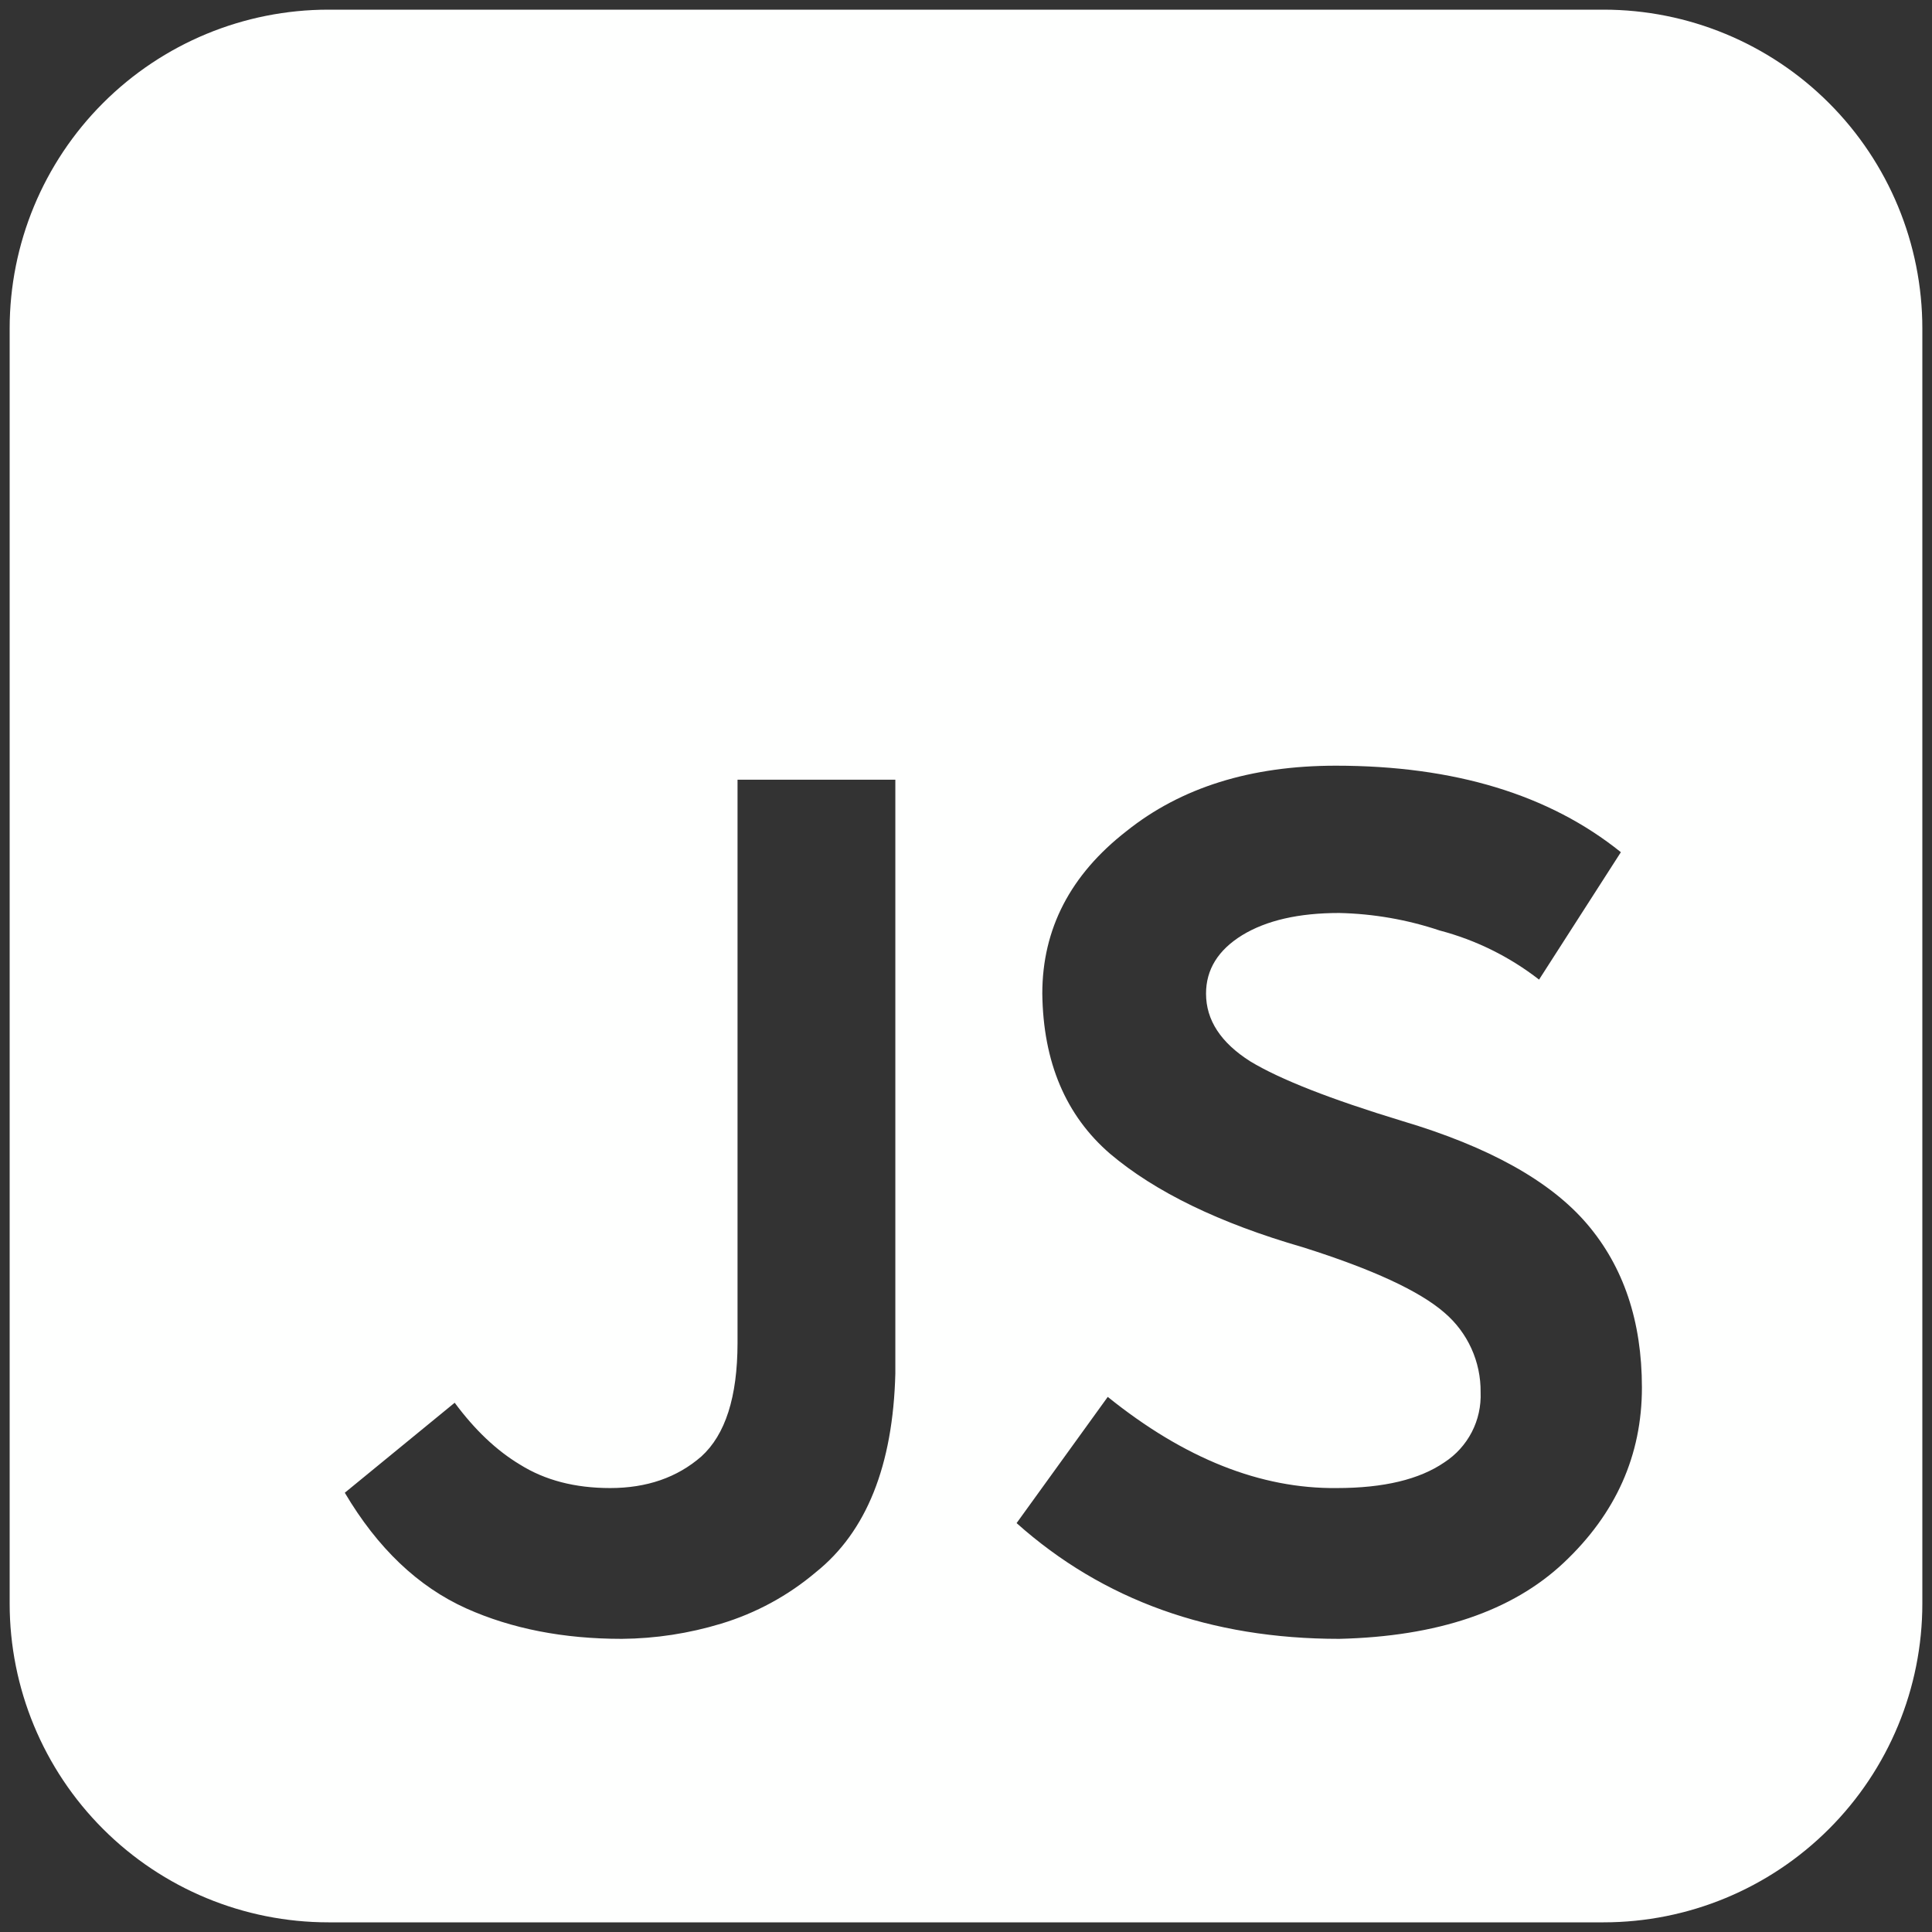 <svg width="75" height="75" viewBox="0 0 75 75" fill="none" xmlns="http://www.w3.org/2000/svg">
<rect x="0" y="0" width="75" height="75" fill="#333333" stroke="none"/>
<path d="M12.75 0.375C9.468 0.375 6.32 1.679 4 4C1.679 6.32 0.375 9.468 0.375 12.75V62.25C0.375 65.532 1.679 68.68 4 71C6.32 73.321 9.468 74.625 12.75 74.625H62.25C65.532 74.625 68.68 73.321 71 71C73.321 68.68 74.625 65.532 74.625 62.25V12.75C74.625 9.468 73.321 6.32 71 4C68.68 1.679 65.532 0.375 62.25 0.375H12.75ZM43.003 54.227C45.973 56.619 48.937 57.799 51.896 57.766C53.711 57.766 55.103 57.433 56.071 56.768C56.522 56.475 56.888 56.07 57.135 55.593C57.382 55.116 57.499 54.582 57.477 54.045C57.484 53.46 57.361 52.88 57.119 52.347C56.877 51.814 56.52 51.34 56.075 50.96C55.107 50.116 53.275 49.269 50.58 48.419C47.344 47.484 44.848 46.274 43.093 44.789C41.372 43.304 40.495 41.232 40.462 38.572C40.462 36.062 41.551 33.959 43.729 32.265C45.846 30.571 48.555 29.724 51.855 29.724C56.453 29.724 60.142 30.844 62.922 33.082L59.746 38.028C58.602 37.139 57.29 36.49 55.889 36.122C54.63 35.7 53.315 35.471 51.987 35.442C50.419 35.442 49.164 35.729 48.221 36.304C47.286 36.881 46.818 37.638 46.818 38.572C46.818 39.601 47.392 40.478 48.538 41.204C49.694 41.903 51.66 42.674 54.437 43.518C57.795 44.517 60.185 45.848 61.606 47.511C63.028 49.175 63.739 51.293 63.739 53.864C63.739 56.496 62.726 58.764 60.699 60.67C58.703 62.546 55.798 63.529 51.987 63.62C46.996 63.62 42.821 62.122 39.464 59.127L43.003 54.227ZM20.192 56.859C21.16 57.464 22.324 57.766 23.685 57.766C25.107 57.766 26.287 57.358 27.225 56.541C28.16 55.694 28.628 54.227 28.631 52.14V30.269H34.757V53.319C34.666 56.889 33.638 59.46 31.671 61.033C30.596 61.943 29.345 62.622 27.996 63.03C26.745 63.41 25.446 63.609 24.139 63.62C21.87 63.62 19.859 63.226 18.104 62.44C16.229 61.596 14.656 60.098 13.385 57.948L17.651 54.454C18.434 55.513 19.281 56.314 20.192 56.859Z" fill="#FEFFFE"/>
</svg>
